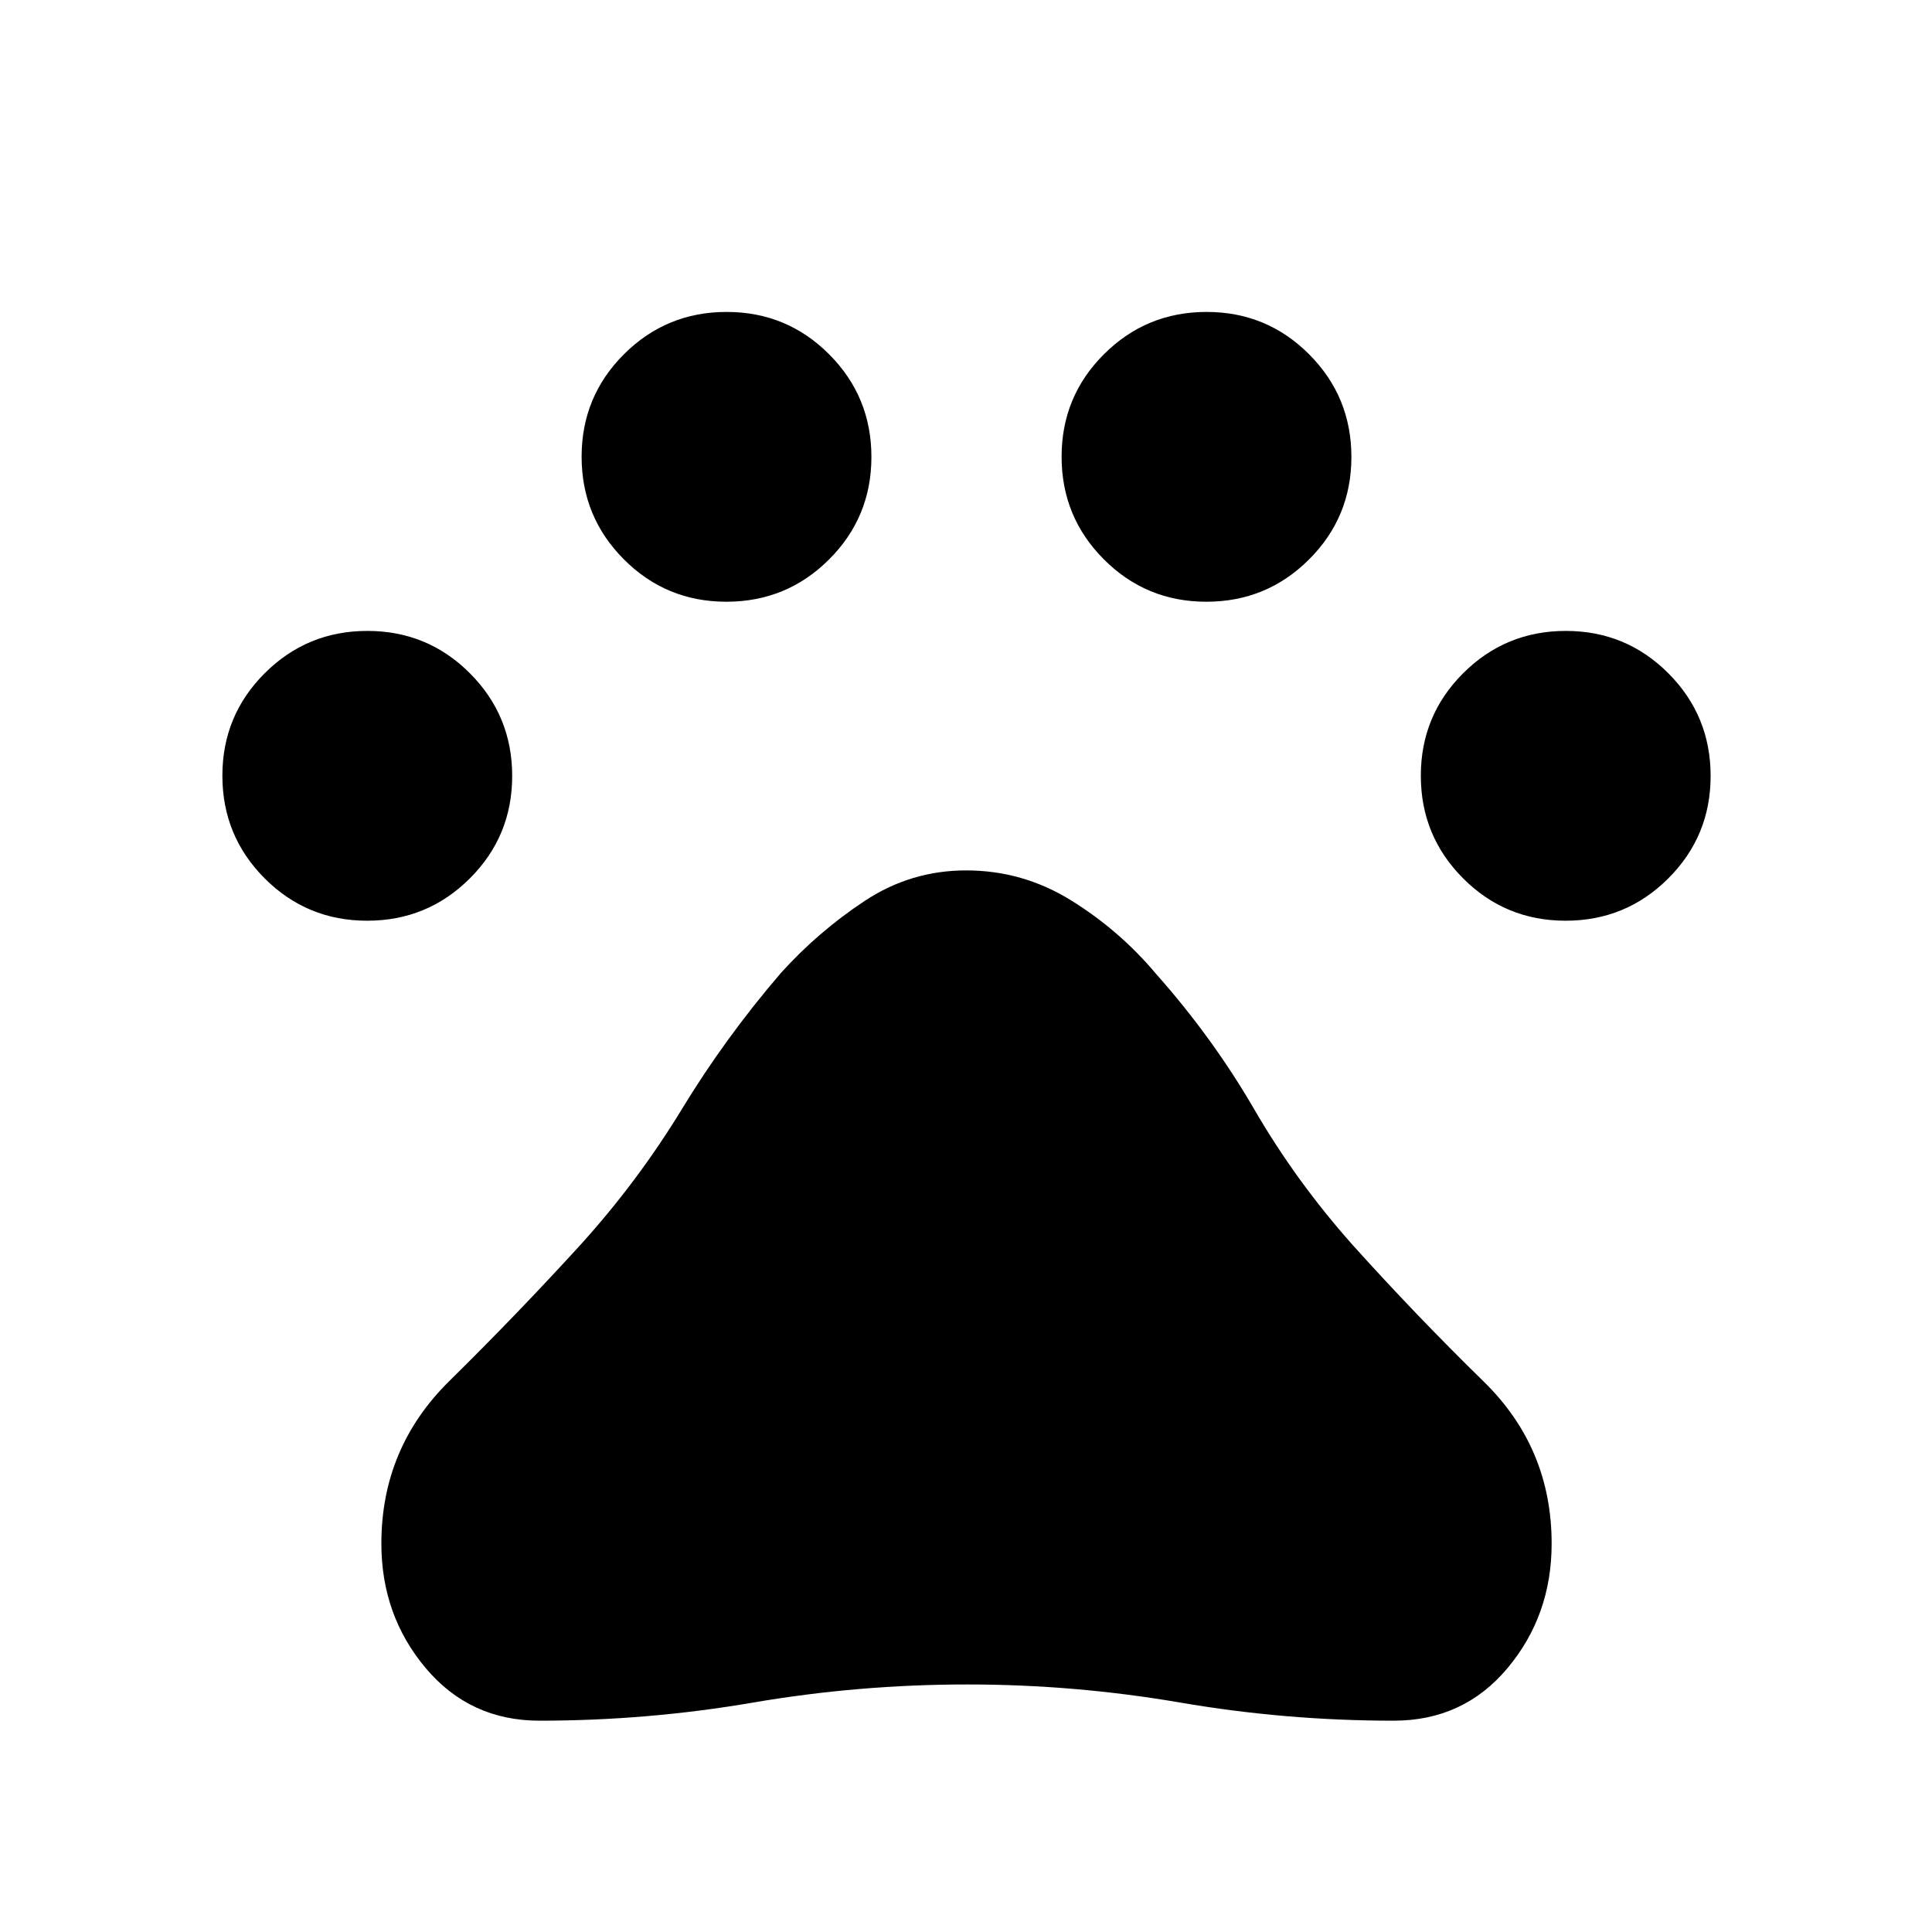 <svg xmlns="http://www.w3.org/2000/svg" height="24" viewBox="0 -960 960 960" width="24"><path d="M182.44-502.5q-29.94 0-50.94-21.06-21-21.05-21-51 0-29.94 21.06-50.94 21.05-21 51-21 29.94 0 50.94 21.06 21 21.05 21 51 0 29.94-21.06 50.94-21.05 21-51 21ZM360.94-661Q331-661 310-682.06q-21-21.05-21-51Q289-763 310.06-784q21.05-21 51-21Q391-805 412-783.94q21 21.05 21 51Q433-703 411.94-682q-21.05 21-51 21Zm238.5 0q-29.94 0-50.94-21.06-21-21.05-21-51 0-29.94 21.06-50.94 21.05-21 51-21 29.94 0 50.94 21.06 21 21.05 21 51 0 29.94-21.06 50.94-21.05 21-51 21Zm178.5 158.5q-29.94 0-50.94-21.06-21-21.05-21-51 0-29.94 21.06-50.94 21.05-21 51-21 29.94 0 50.94 21.06 21 21.05 21 51 0 29.94-21.06 50.94-21.05 21-51 21ZM268.11-105q-34.61 0-56.61-26.17t-22-61.83q0-47.5 33.75-80.75t65.2-67.72q28.55-31.57 50.3-67.3Q360.5-444.5 388-476.5q18.5-20.5 41.52-35.75 23.02-15.25 50.54-15.25 28.25 0 52.34 15 24.1 15 42.1 36.5 28 31.5 48.75 67.25t48.8 67.29q31.45 34.96 65.2 67.96Q771-240.5 771-193q0 35.66-21.88 61.83T692.54-105q-53.63 0-106.05-9-52.42-9-105.83-9-53.95 0-106.49 9-52.53 9-106.06 9Z"/></svg>